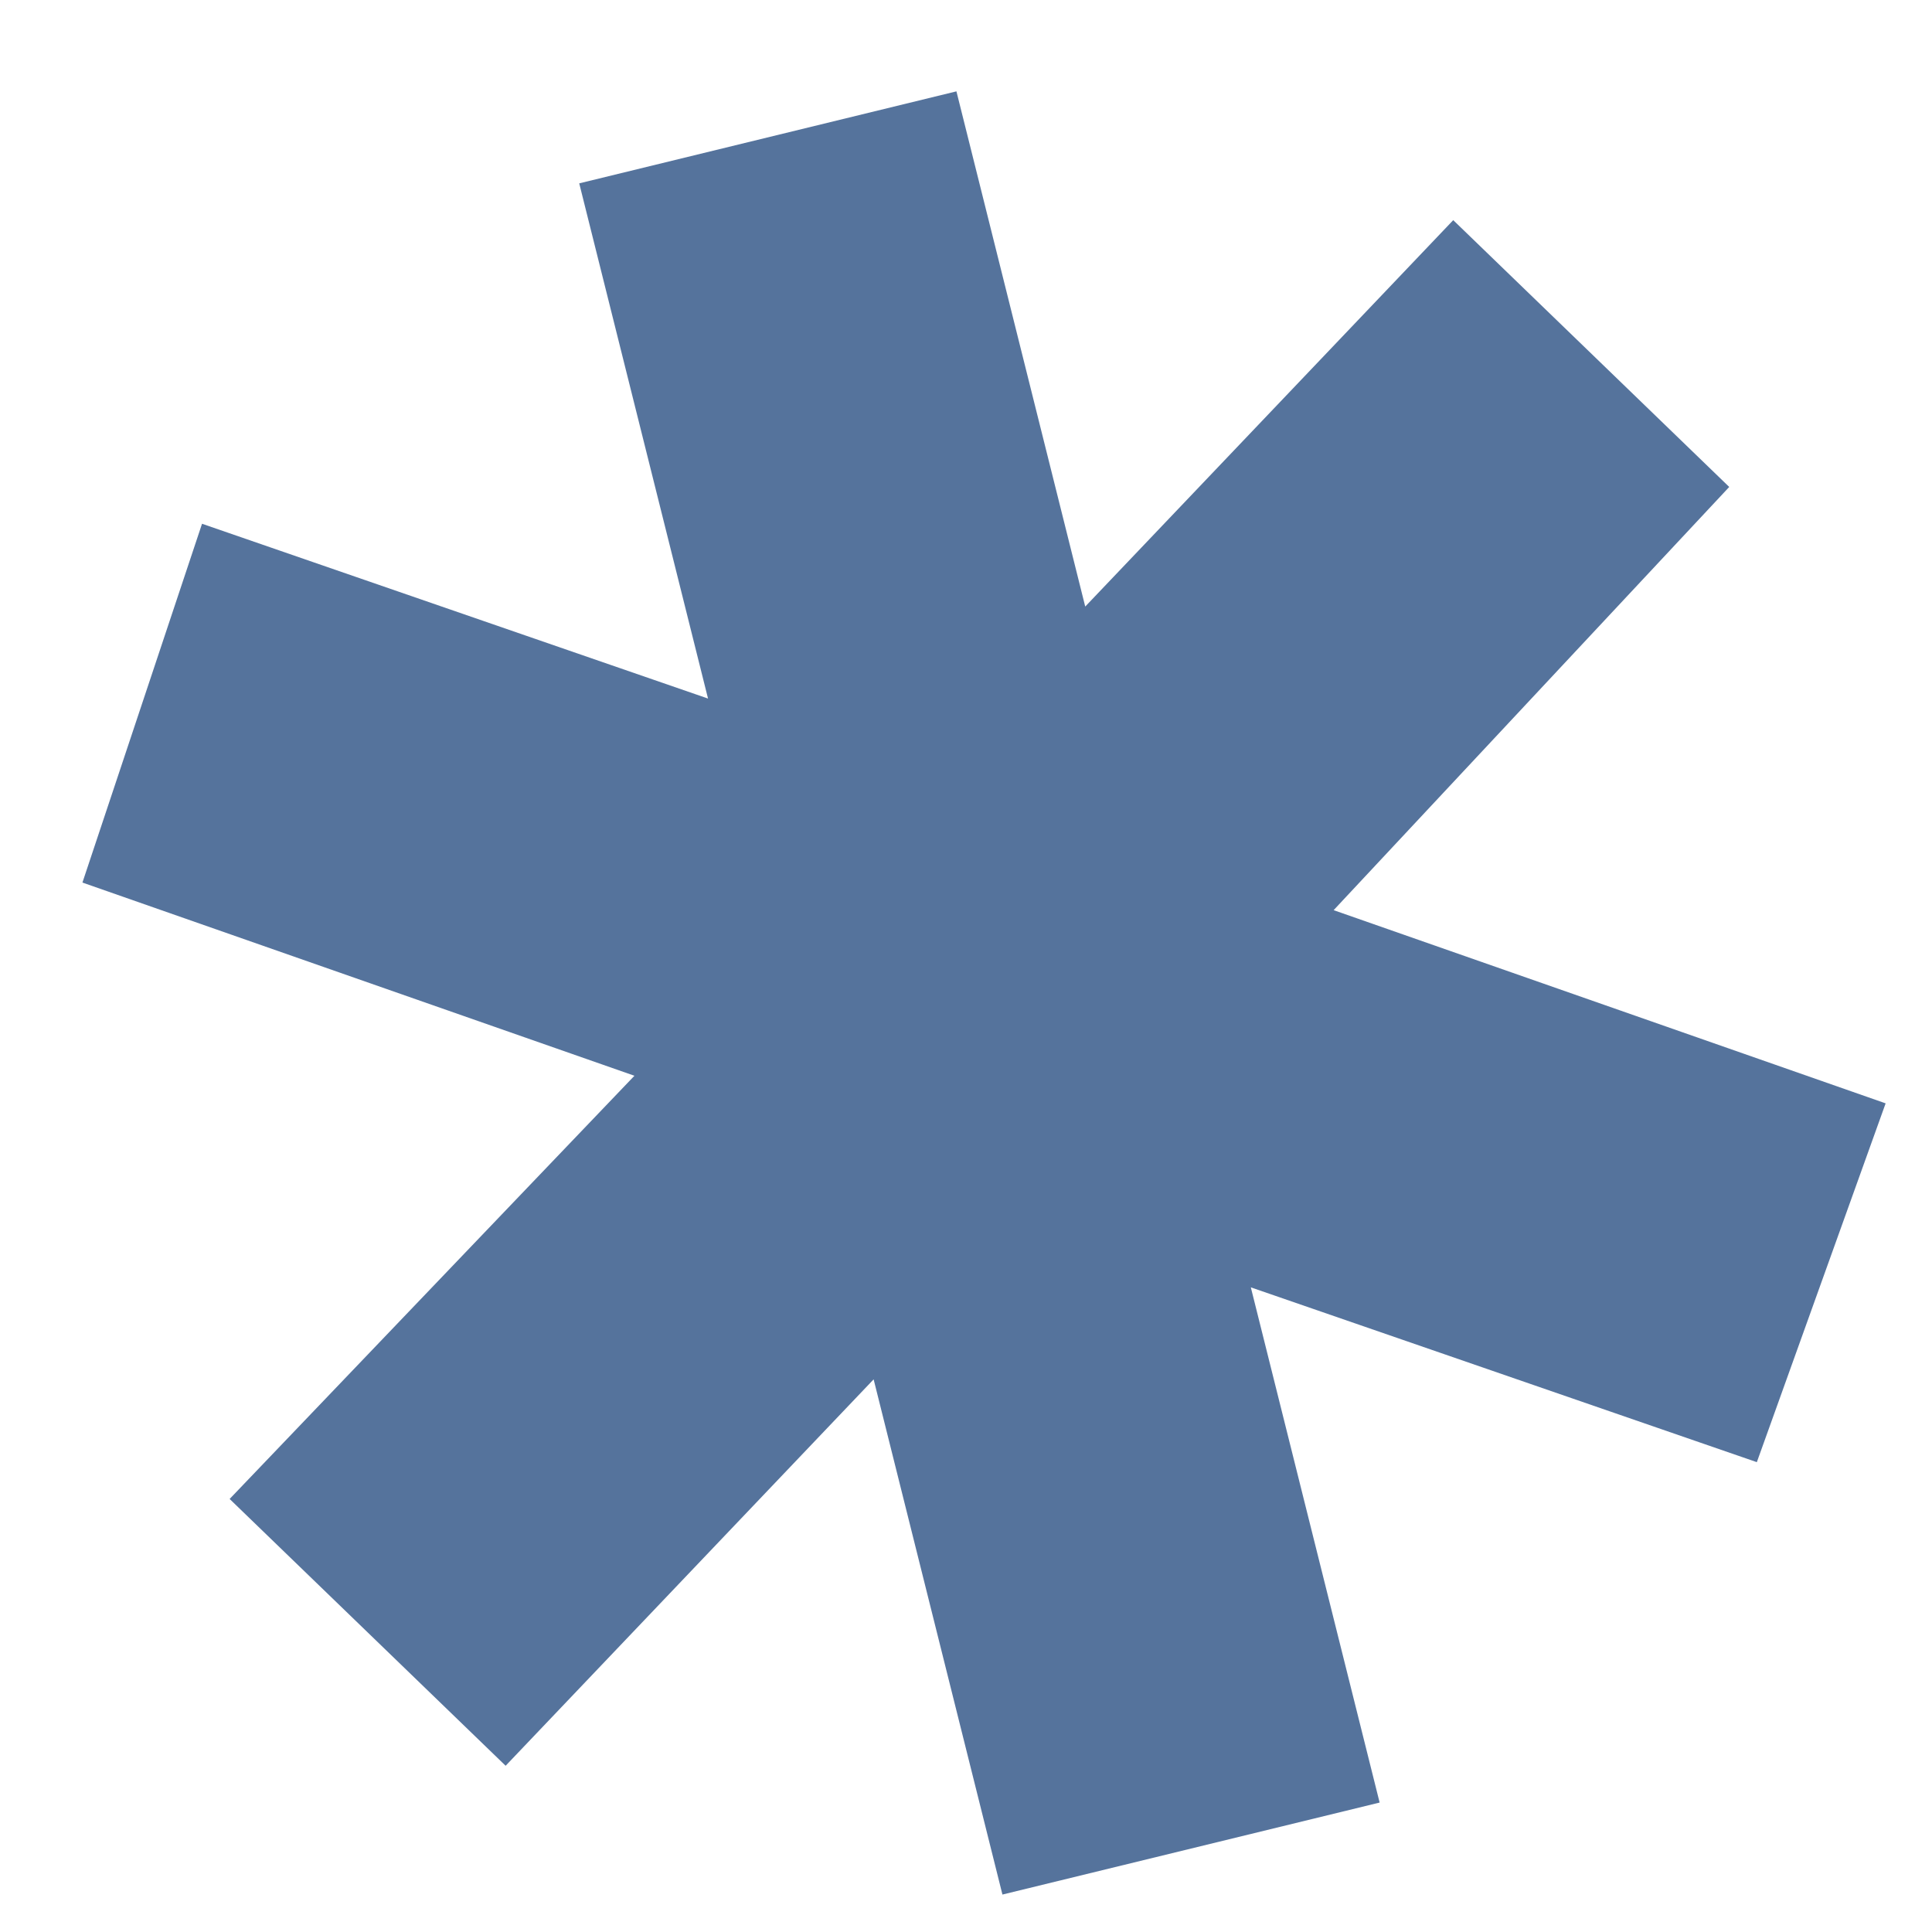 <svg width="21" height="21" viewBox="0 0 21 21" fill="none" xmlns="http://www.w3.org/2000/svg">
    <path d="M14.496 9.893L20.496 11.993L19.096 15.893L13.596 13.993L14.996 19.593L10.896 20.593L9.496 14.993L5.496 19.193L2.496 16.293L6.896 11.693L0.896 9.593L2.196 5.693L7.696 7.593L6.296 1.993L10.396 0.993L11.796 6.593L15.796 2.393L18.796 5.293L14.496 9.893Z"
          fill="#55739C"/>
</svg>
